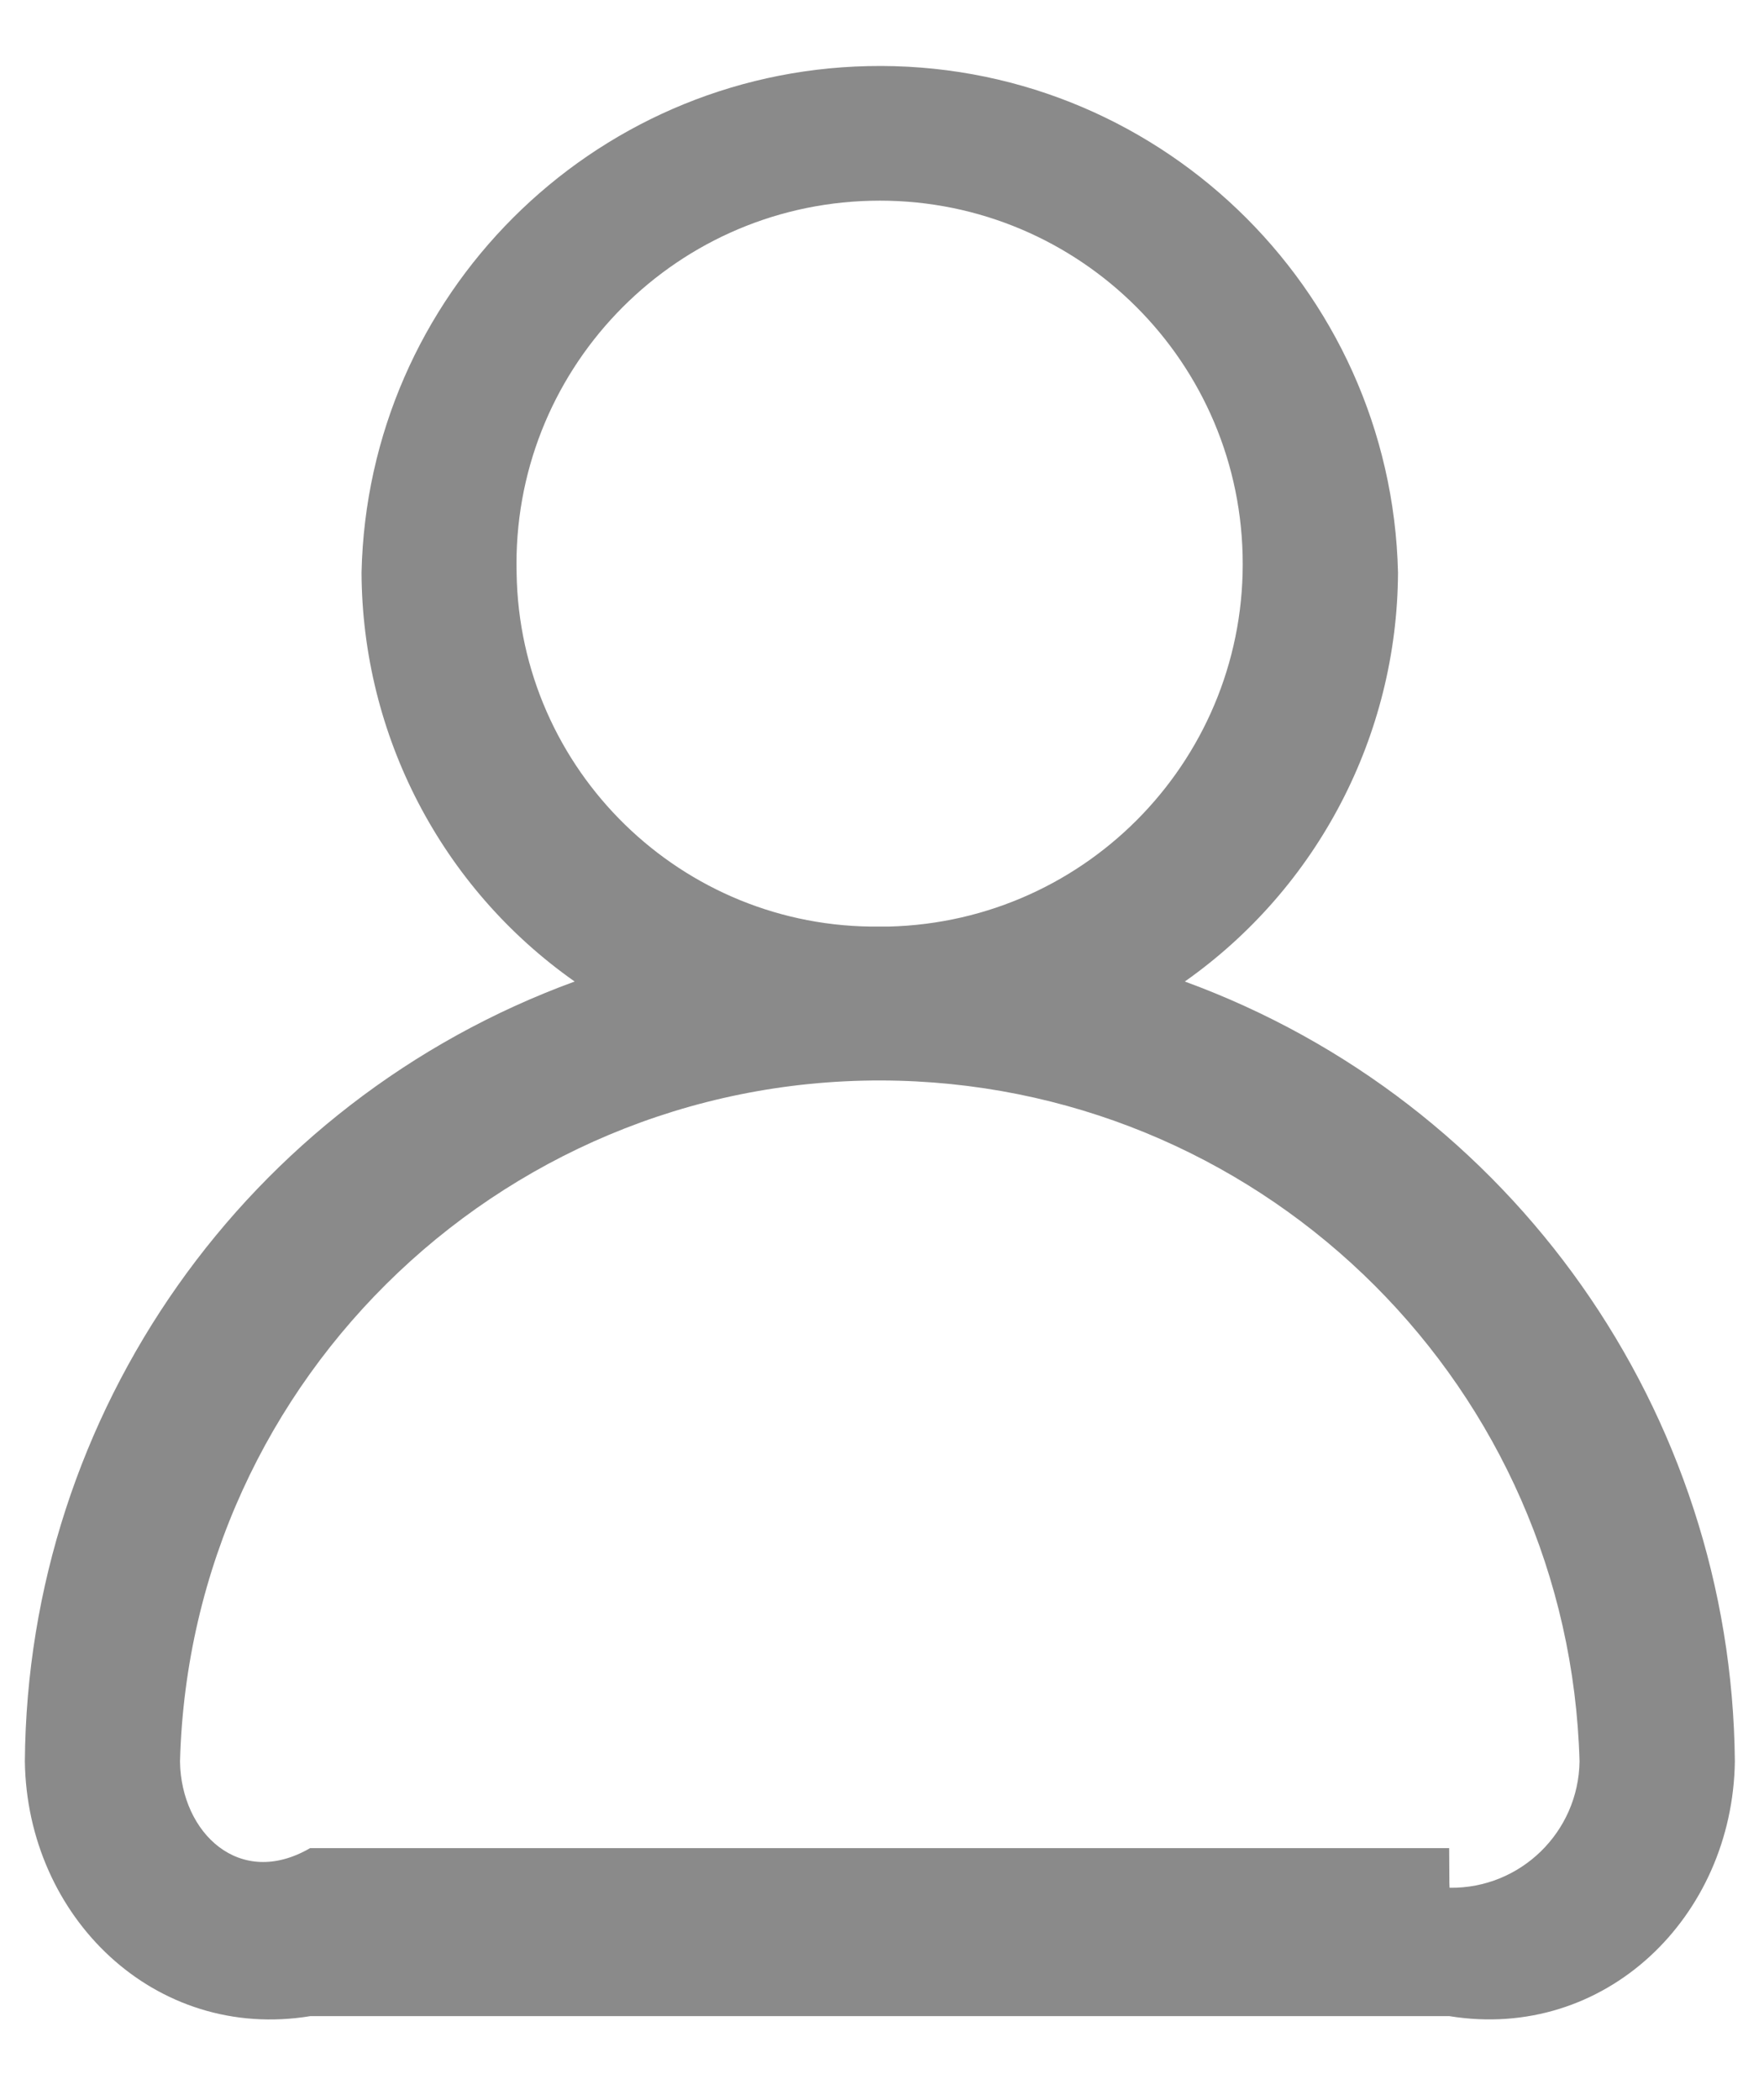 ﻿<?xml version="1.0" encoding="utf-8"?>
<svg version="1.1" xmlns:xlink="http://www.w3.org/1999/xlink" width="21px" height="25px" xmlns="http://www.w3.org/2000/svg">
  <g transform="matrix(1 0 0 1 201 -179 )">
    <path d="M 20.653 20.968  C 20.616 16.813  18.008 13.112  14.105 11.684  C 15.688 10.569  16.634 8.753  16.643 6.816  C 16.563 3.412  13.74 0.71  10.333 0.787  C 7.034 0.86  4.377 3.517  4.304 6.816  C 4.312 8.753  5.255 10.569  6.841 11.684  C 2.936 13.112  0.327 16.813  0.296 20.968  C 0.322 22.82  1.842 24.304  3.695 24  L 17.254 24  C 19.107 24.301  20.627 22.82  20.653 20.968  Z M 10.472 11.03  C 8.118 11.058  6.184 9.172  6.15 6.819  C 6.091 4.432  7.977 2.449  10.364 2.39  C 12.751 2.33  14.734 4.216  14.793 6.604  C 14.853 8.991  12.967 10.971  10.579 11.03  L 10.472 11.03  Z M 17.26 22.472  C 17.254 22.474  17.254 22.474  17.252 22  L 3.692 22  C 2.851 22.489  2.157 21.817  2.143 20.973  L 2.143 20.968  C 2.267 16.369  6.099 12.741  10.701 12.865  C 15.125 12.987  18.682 16.544  18.804 20.968  C 18.792 21.809  18.101 22.483  17.26 22.472  Z " fill-rule="nonzero" fill="#8a8a8a" stroke="none" transform="matrix(1 0 0 1 -201 179 )" />
  </g>
</svg>